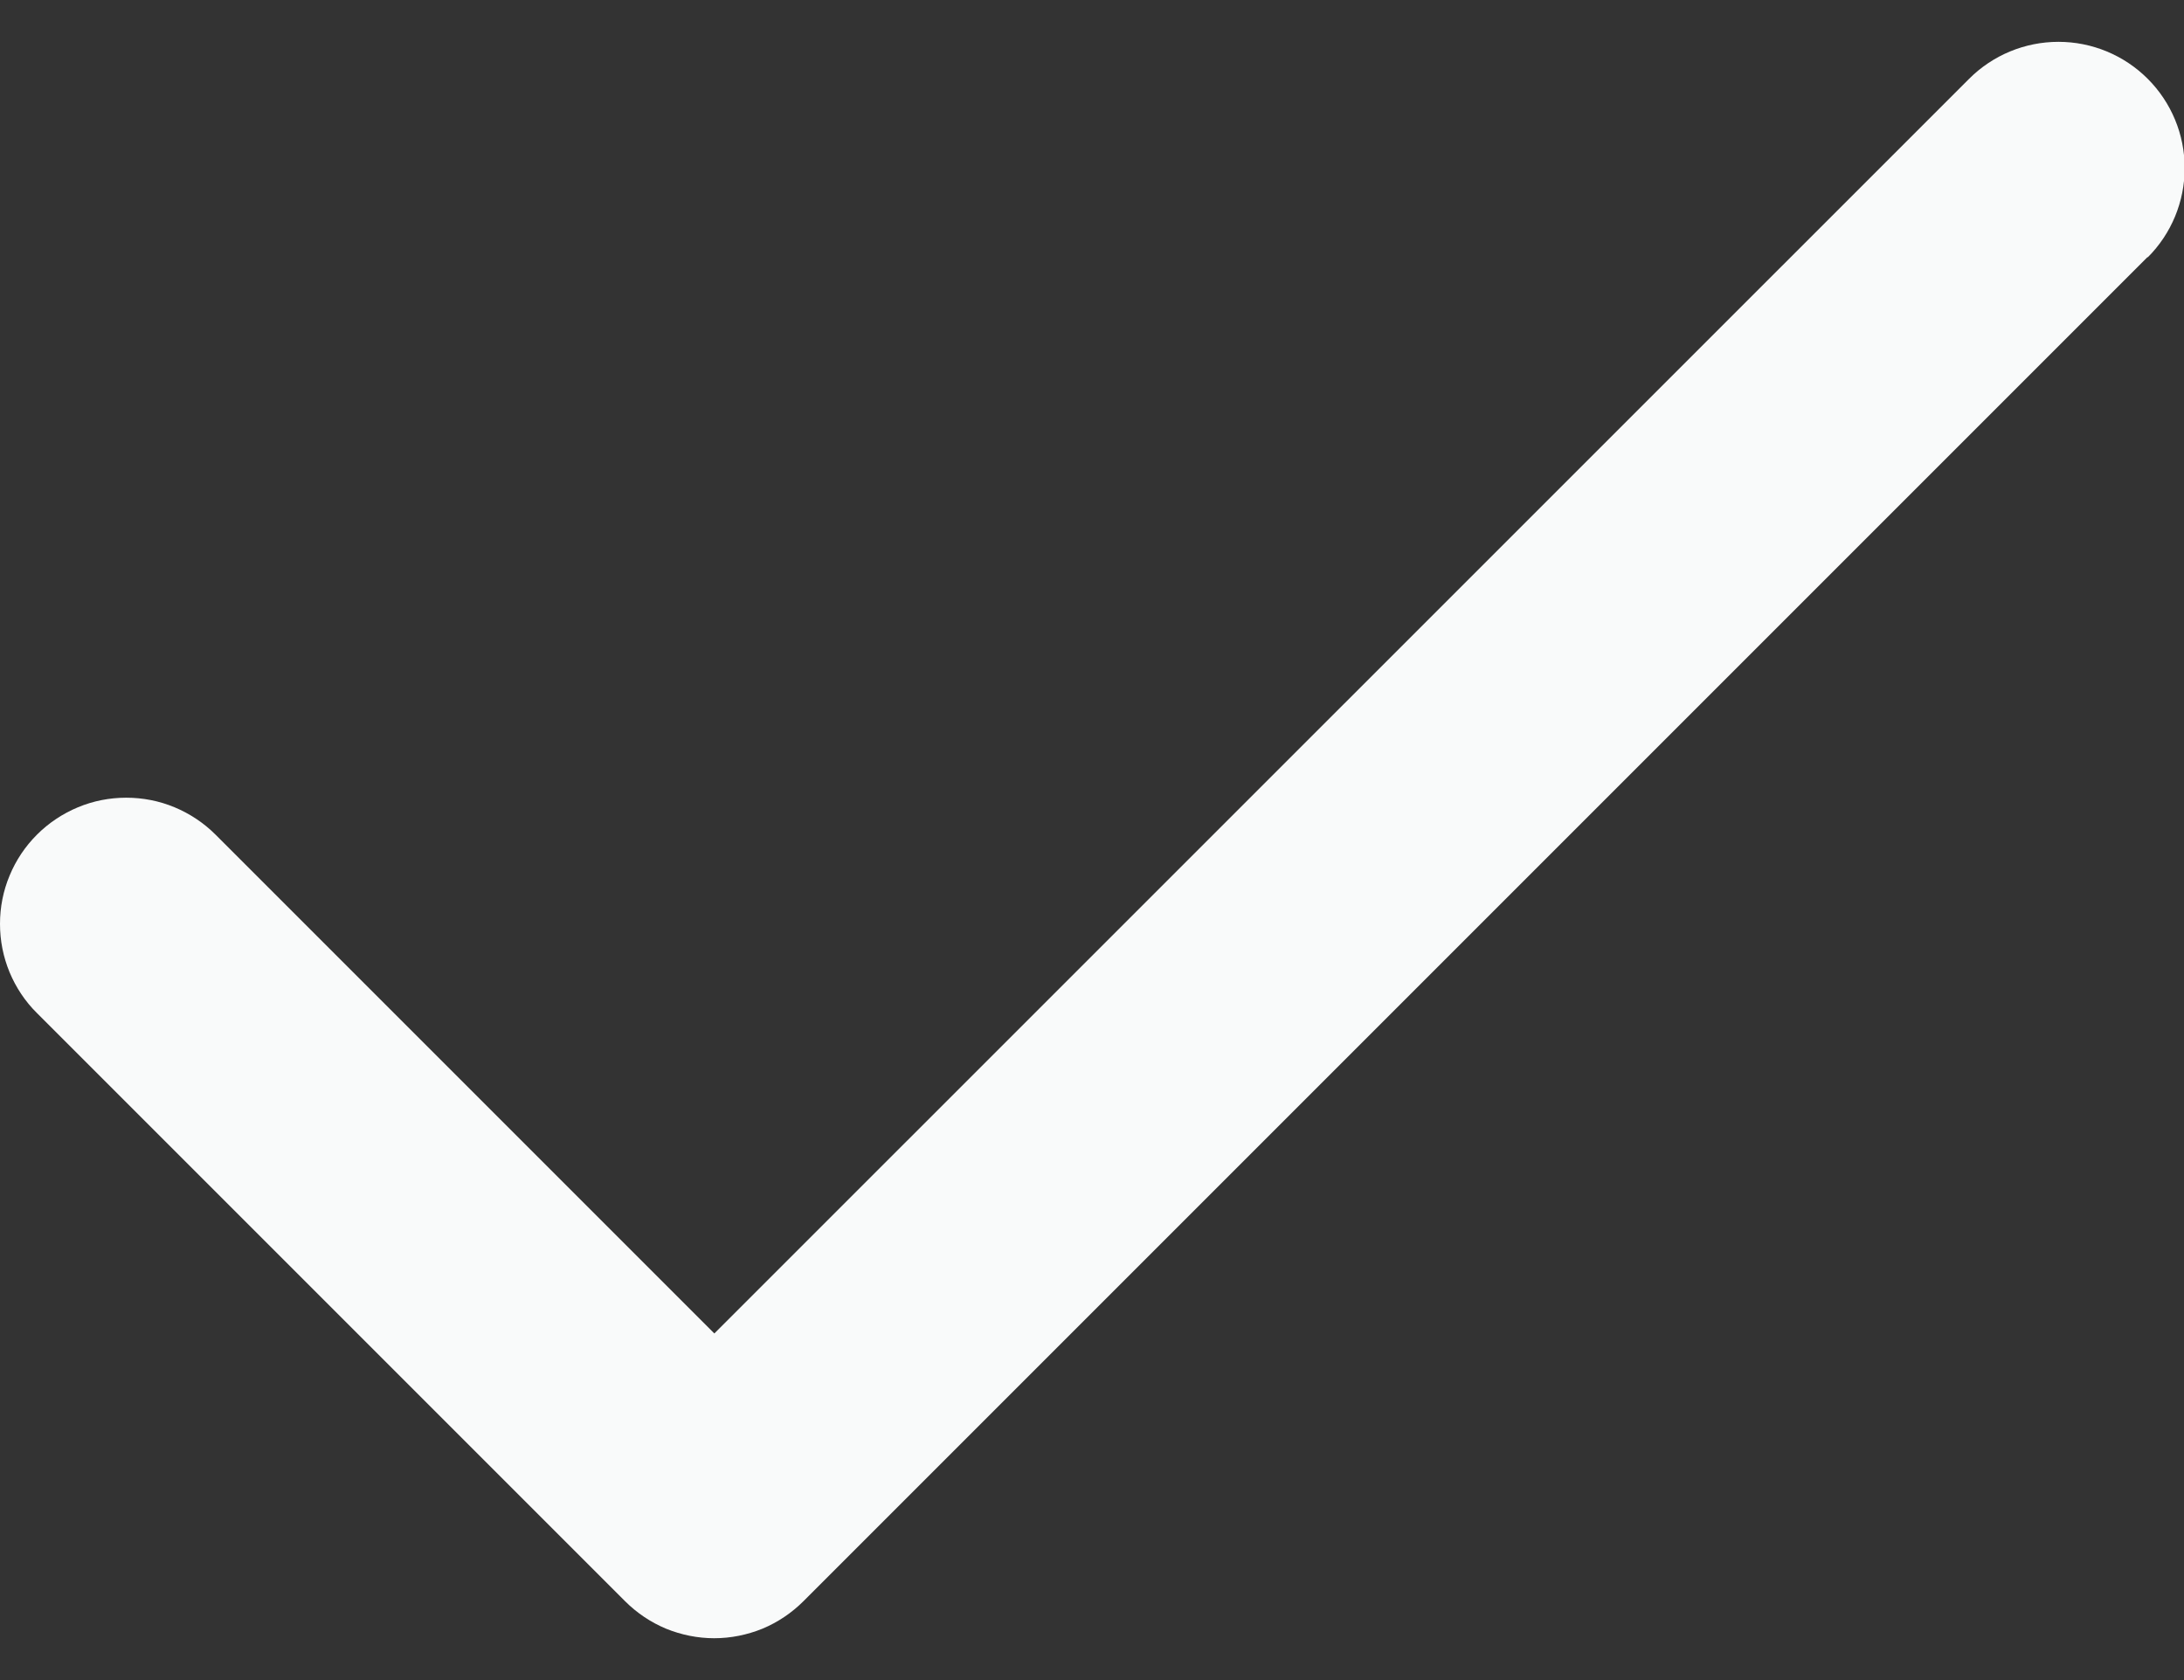 <svg width="13" height="10" viewBox="0 0 13 10" fill="none" xmlns="http://www.w3.org/2000/svg">
<rect x="0" y="0" width="13" height="10" fill="#333333" stroke="none"/>
<path d="M12.783 1.53L4.783 9.53C4.713 9.6 4.63 9.656 4.539 9.694C4.448 9.731 4.35 9.751 4.251 9.751C4.153 9.751 4.055 9.731 3.964 9.694C3.873 9.656 3.79 9.6 3.72 9.53L0.22 6.03C0.15 5.961 0.095 5.878 0.057 5.787C0.019 5.695 1.03958e-09 5.598 0 5.499C-1.03958e-09 5.4 0.019 5.303 0.057 5.212C0.095 5.12 0.15 5.038 0.22 4.968C0.29 4.898 0.373 4.843 0.464 4.805C0.555 4.767 0.653 4.748 0.751 4.748C0.85 4.748 0.948 4.767 1.039 4.805C1.13 4.843 1.213 4.898 1.283 4.968L4.252 7.937L11.721 0.469C11.862 0.328 12.053 0.249 12.253 0.249C12.452 0.249 12.643 0.328 12.784 0.469C12.925 0.61 13.004 0.801 13.004 1C13.004 1.2 12.925 1.391 12.784 1.532L12.783 1.53Z" fill="#F9FAFA"/>
</svg>
